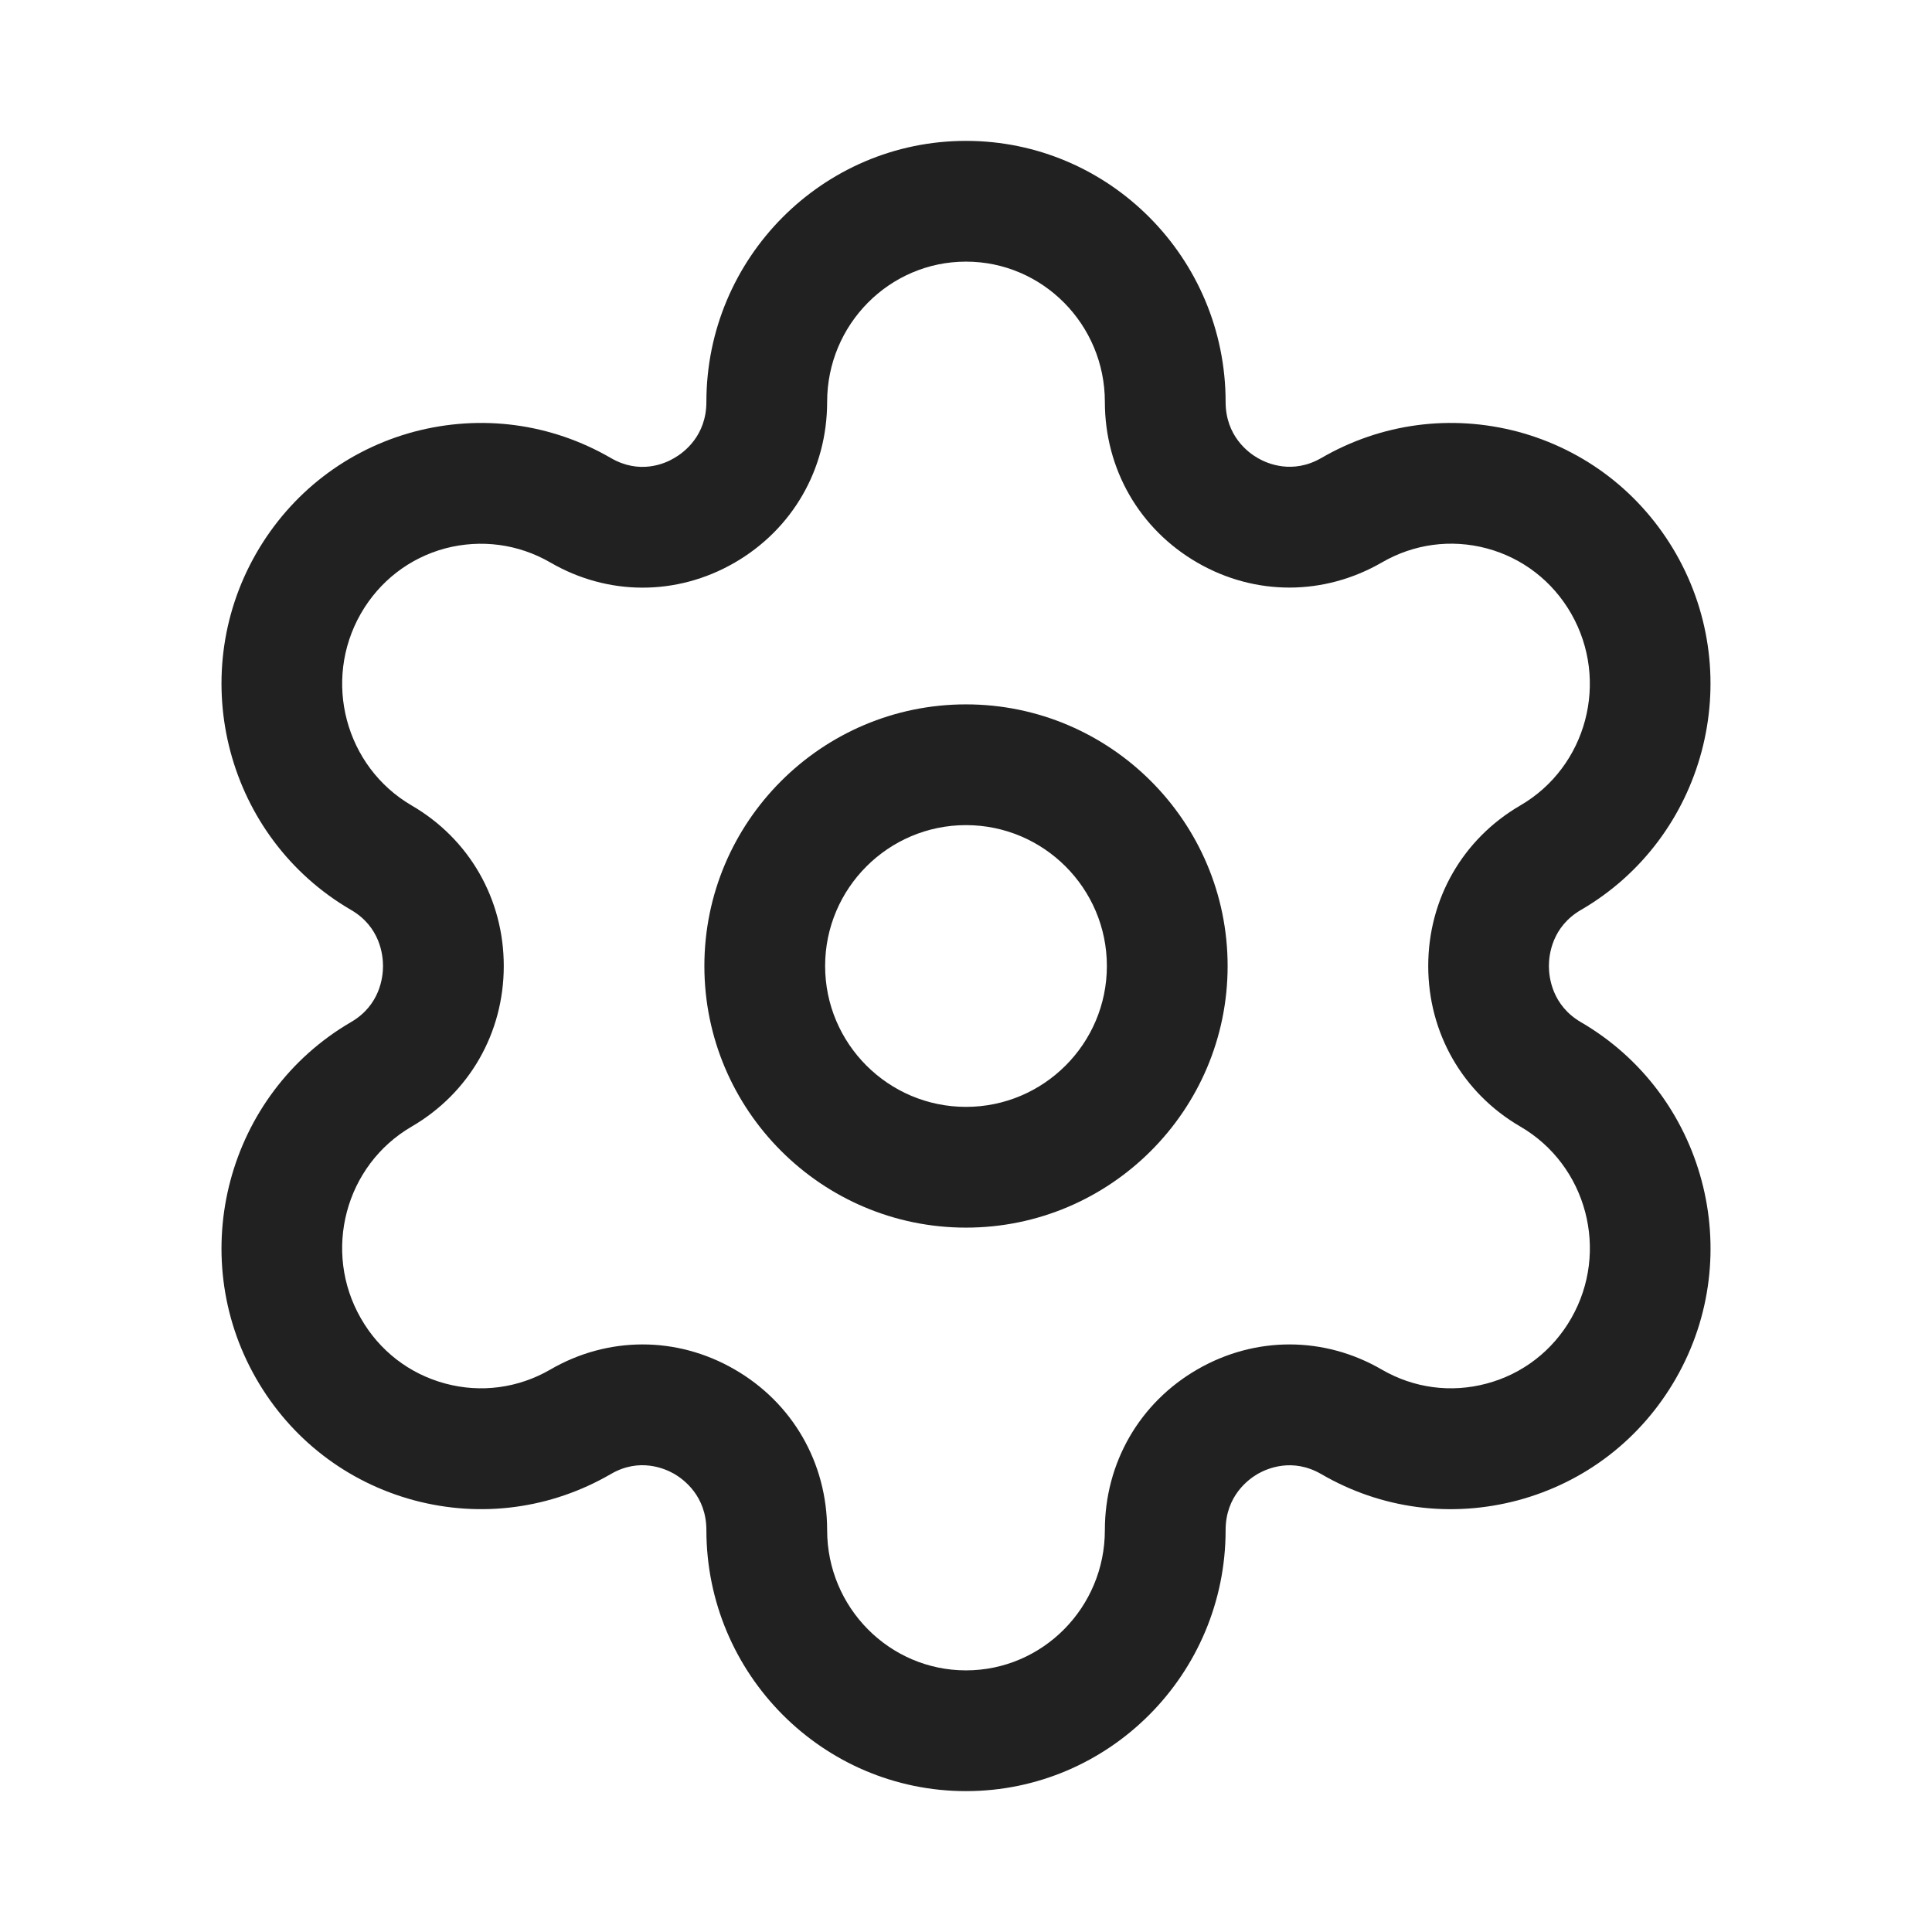 <svg width="24" height="24" viewBox="0 0 24 24" fill="none" xmlns="http://www.w3.org/2000/svg">
<path fill-rule="evenodd" clip-rule="evenodd" d="M8.75 12C8.75 13.792 10.208 15.25 12 15.25C13.792 15.25 15.25 13.792 15.25 12C15.25 10.208 13.792 8.75 12 8.75C10.208 8.75 8.75 10.208 8.75 12ZM10.25 12C10.25 11.035 11.035 10.25 12 10.25C12.965 10.25 13.75 11.035 13.75 12C13.75 12.965 12.965 13.75 12 13.75C11.035 13.75 10.25 12.965 10.25 12Z" fill="#212121"/>
<path fill-rule="evenodd" clip-rule="evenodd" d="M8.775 19.008C8.775 20.796 10.222 22.25 12 22.25C13.778 22.25 15.225 20.796 15.225 19.008C15.225 18.585 15.505 18.378 15.626 18.308C15.745 18.241 16.056 18.106 16.412 18.311C17.157 18.745 18.025 18.859 18.857 18.637C19.691 18.413 20.388 17.875 20.819 17.123C21.706 15.577 21.176 13.592 19.639 12.698C19.28 12.488 19.241 12.14 19.241 12C19.241 11.86 19.28 11.512 19.64 11.303C21.176 10.41 21.705 8.425 20.819 6.877C20.387 6.124 19.69 5.587 18.856 5.363C18.024 5.143 17.157 5.258 16.413 5.69C16.057 5.895 15.743 5.759 15.626 5.691C15.505 5.622 15.225 5.415 15.225 4.992C15.225 3.204 13.778 1.75 12 1.75C10.222 1.75 8.775 3.204 8.775 4.992C8.775 5.415 8.495 5.622 8.374 5.691C8.256 5.762 7.943 5.896 7.589 5.69C6.844 5.258 5.977 5.143 5.144 5.363C4.31 5.587 3.613 6.124 3.181 6.877C2.295 8.425 2.824 10.41 4.36 11.303C4.72 11.512 4.758 11.86 4.758 12C4.758 12.139 4.72 12.488 4.36 12.697C2.824 13.592 2.295 15.577 3.181 17.123C3.612 17.875 4.309 18.412 5.143 18.637C5.974 18.859 6.843 18.744 7.59 18.31C7.943 18.105 8.256 18.241 8.374 18.308C8.494 18.378 8.775 18.585 8.775 19.008ZM9.121 17.009C8.765 16.804 8.374 16.701 7.983 16.701C7.588 16.701 7.194 16.805 6.835 17.014C6.437 17.244 5.974 17.306 5.532 17.187C5.087 17.068 4.713 16.78 4.483 16.377C4.004 15.544 4.288 14.474 5.115 13.994C5.831 13.577 6.258 12.831 6.258 12C6.258 11.169 5.831 10.423 5.114 10.006C4.289 9.525 4.005 8.457 4.482 7.623C4.713 7.22 5.087 6.931 5.532 6.812C5.976 6.696 6.438 6.757 6.836 6.987C7.551 7.403 8.406 7.404 9.122 6.992C9.844 6.576 10.275 5.829 10.275 4.992C10.275 4.031 11.049 3.25 12 3.25C12.951 3.25 13.725 4.031 13.725 4.992C13.725 5.828 14.155 6.575 14.877 6.991C15.594 7.404 16.449 7.401 17.166 6.987C17.563 6.757 18.024 6.694 18.468 6.812C18.914 6.931 19.287 7.22 19.518 7.623C19.995 8.457 19.712 9.526 18.885 10.006C18.169 10.423 17.742 11.169 17.742 12C17.742 12.831 18.169 13.577 18.885 13.994C19.712 14.474 19.996 15.544 19.518 16.377C19.287 16.78 18.914 17.068 18.468 17.187C18.025 17.306 17.563 17.244 17.166 17.014C16.451 16.598 15.595 16.597 14.878 17.009C14.156 17.424 13.725 18.172 13.725 19.008C13.725 19.969 12.951 20.75 12 20.75C11.049 20.75 10.275 19.969 10.275 19.008C10.275 18.171 9.844 17.424 9.121 17.009Z" fill="#212121"/>
</svg>
